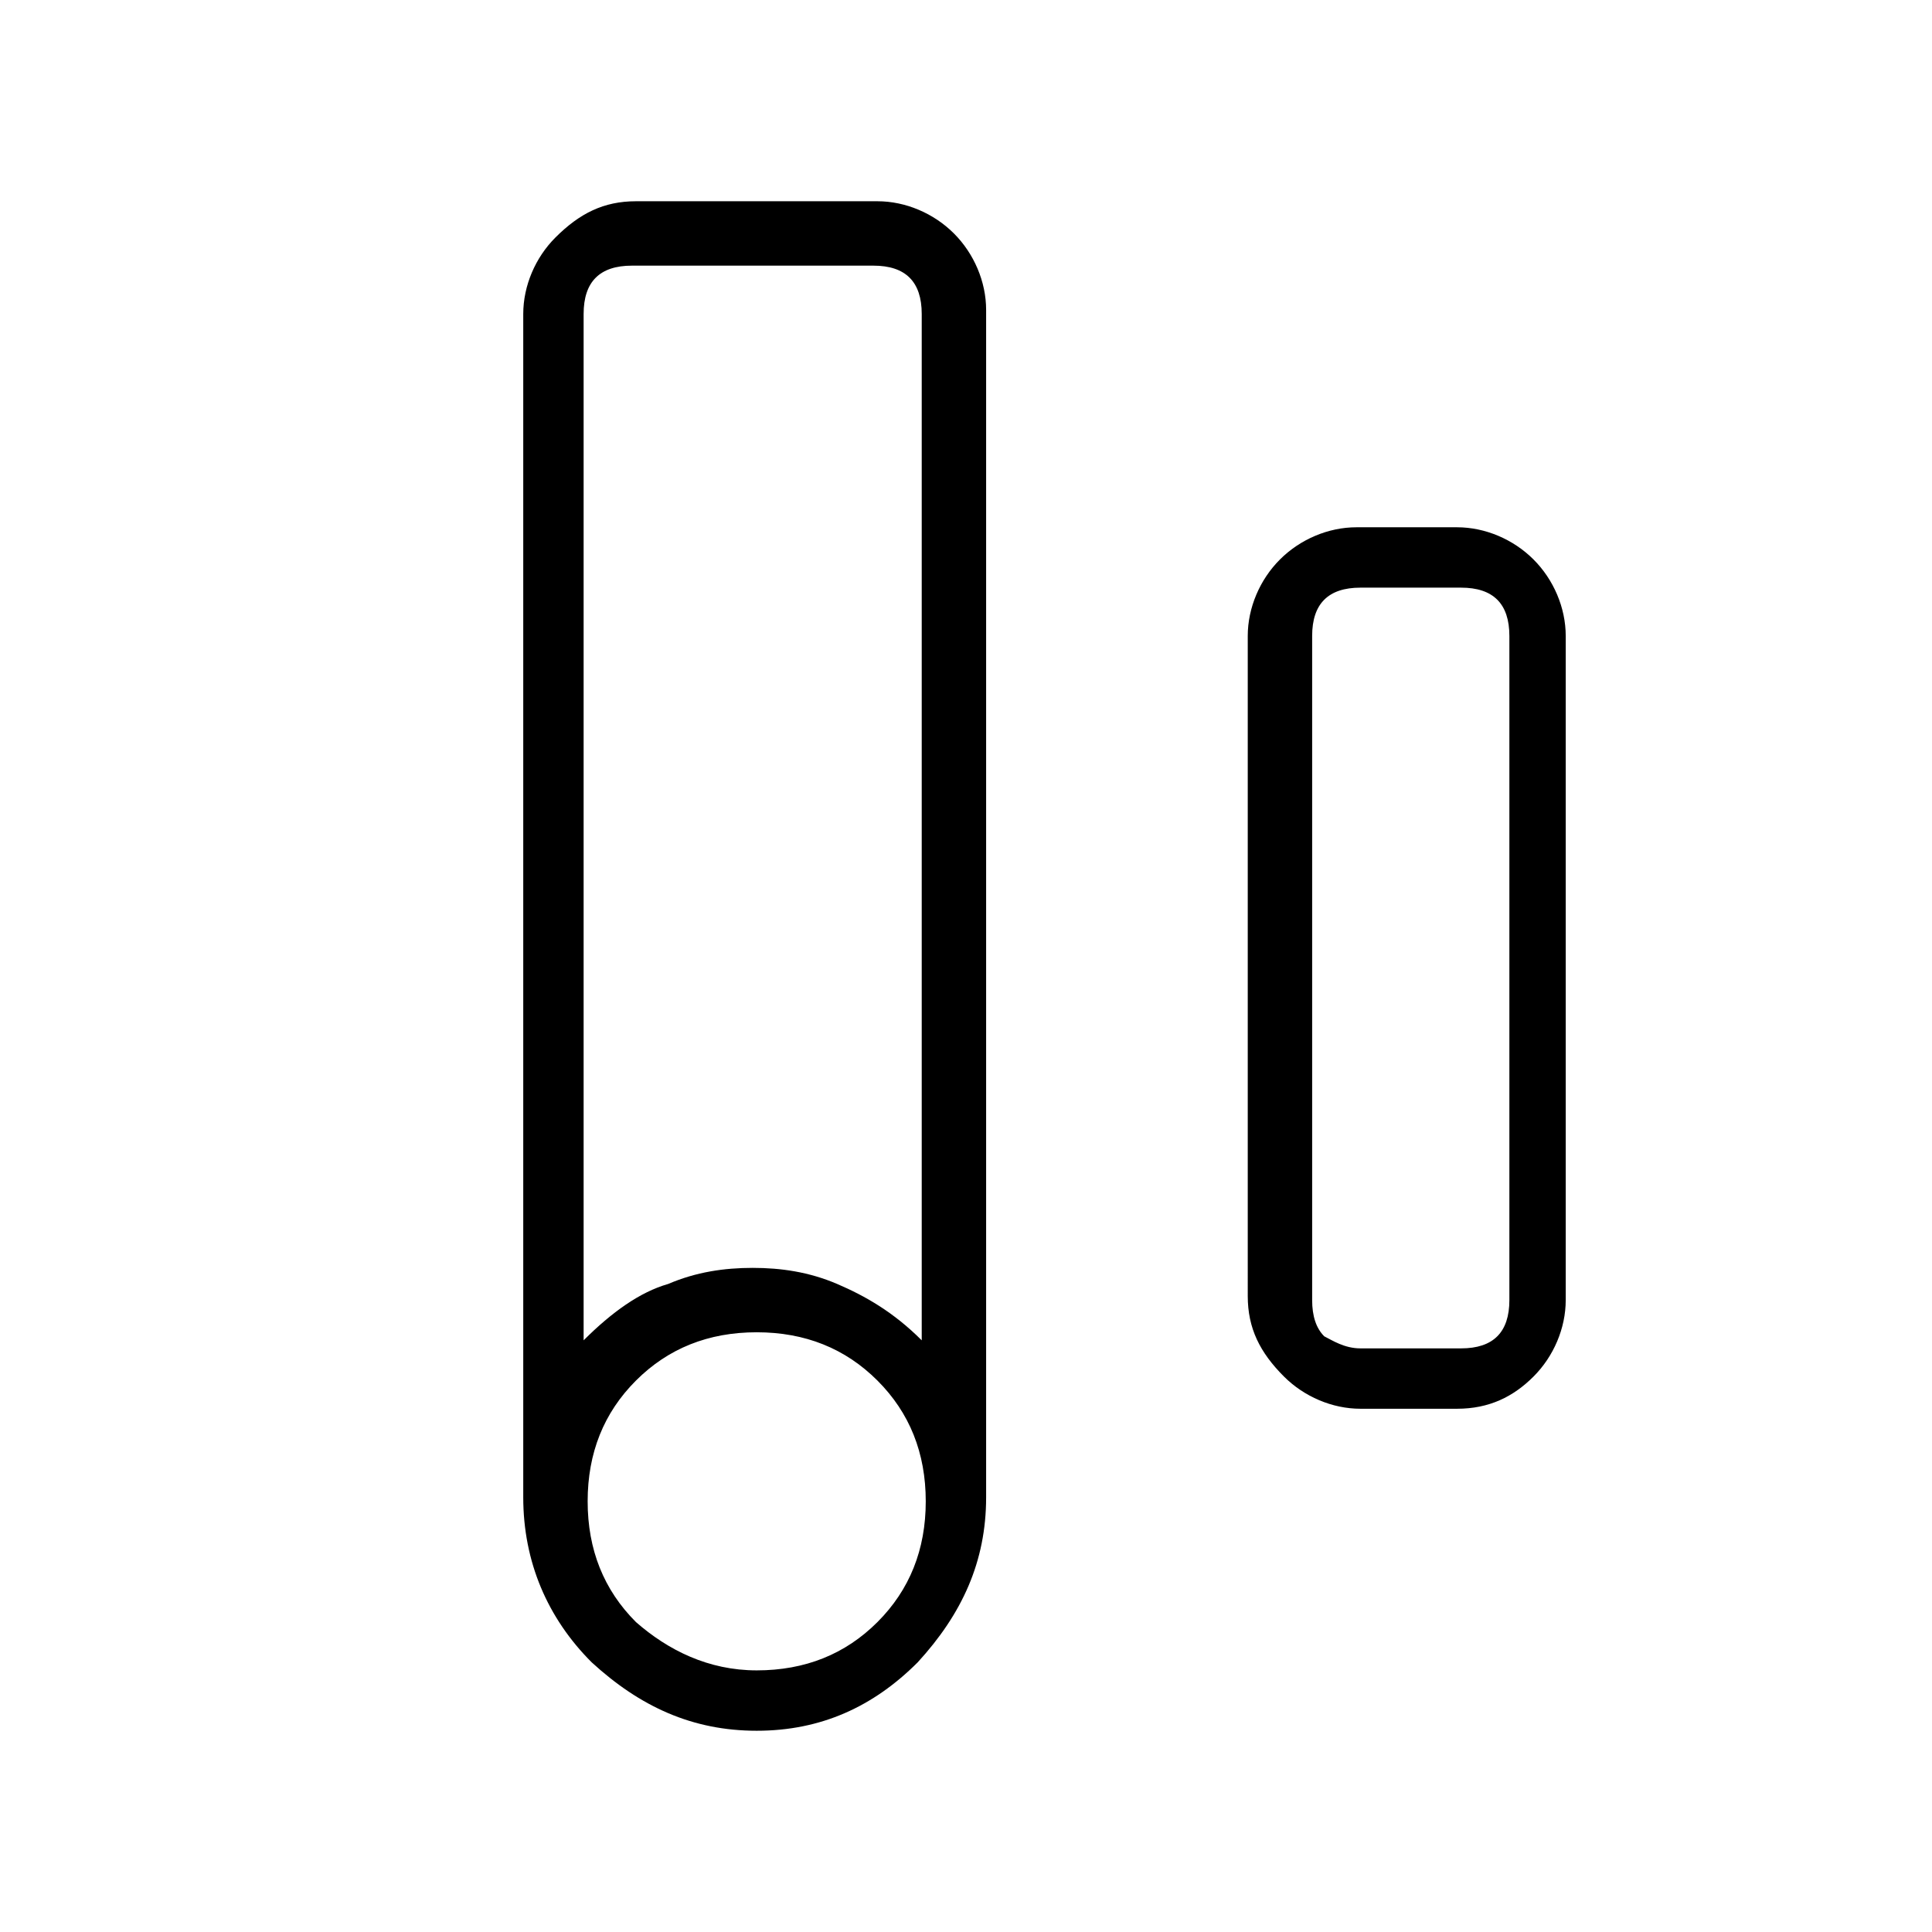 <?xml version="1.0" encoding="utf-8"?>
<!-- Generator: Adobe Illustrator 26.3.1, SVG Export Plug-In . SVG Version: 6.00 Build 0)  -->
<svg version="1.1" id="Слой_1" xmlns="http://www.w3.org/2000/svg" xmlns:xlink="http://www.w3.org/1999/xlink" x="0px" y="0px"
	 viewBox="0 0 48 48" style="enable-background:new 0 0 48 48;" xml:space="preserve">
<path d="M18.8,43c-1.6,0-2.9-0.6-4.1-1.7c-1.1-1.1-1.7-2.5-1.7-4.1V7.8c0-0.7,0.3-1.4,0.8-1.9C14.4,5.3,15,5,15.8,5h6
	c0.7,0,1.4,0.3,1.9,0.8s0.8,1.2,0.8,1.9v29.5c0,1.6-0.6,2.9-1.7,4.1C21.7,42.4,20.4,43,18.8,43z M14.5,33.3c0.7-0.7,1.4-1.2,2.1-1.4
	c0.7-0.3,1.4-0.4,2.1-0.4s1.4,0.1,2.1,0.4c0.7,0.3,1.4,0.7,2.1,1.4V7.8c0-0.4-0.1-0.7-0.3-0.9c-0.2-0.2-0.5-0.3-0.9-0.3h-6
	c-0.4,0-0.7,0.1-0.9,0.3c-0.2,0.2-0.3,0.5-0.3,0.9C14.5,7.8,14.5,33.3,14.5,33.3z M18.8,41.5c1.2,0,2.2-0.4,3-1.2s1.2-1.8,1.2-3
	s-0.4-2.2-1.2-3c-0.8-0.8-1.8-1.2-3-1.2s-2.2,0.4-3,1.2c-0.8,0.8-1.2,1.8-1.2,3s0.4,2.2,1.2,3C16.6,41,17.6,41.5,18.8,41.5z
	 M33.8,35c-0.7,0-1.4-0.3-1.9-0.8c-0.6-0.6-0.9-1.2-0.9-2V15.8c0-0.7,0.3-1.4,0.8-1.9s1.2-0.8,1.9-0.8h2.5c0.7,0,1.4,0.3,1.9,0.8
	s0.8,1.2,0.8,1.9v16.5c0,0.7-0.3,1.4-0.8,1.9C37.6,34.7,37,35,36.2,35H33.8z M33.8,33.5h2.5c0.4,0,0.7-0.1,0.9-0.3s0.3-0.5,0.3-0.9
	V15.8c0-0.4-0.1-0.7-0.3-0.9s-0.5-0.3-0.9-0.3h-2.5c-0.4,0-0.7,0.1-0.9,0.3s-0.3,0.5-0.3,0.9v16.5c0,0.4,0.1,0.7,0.3,0.9
	C33.1,33.3,33.4,33.5,33.8,33.5z M14.5,6.5H23H14.5z M33.8,33.5h-1.2h4.9H33.8z"/>
</svg>
